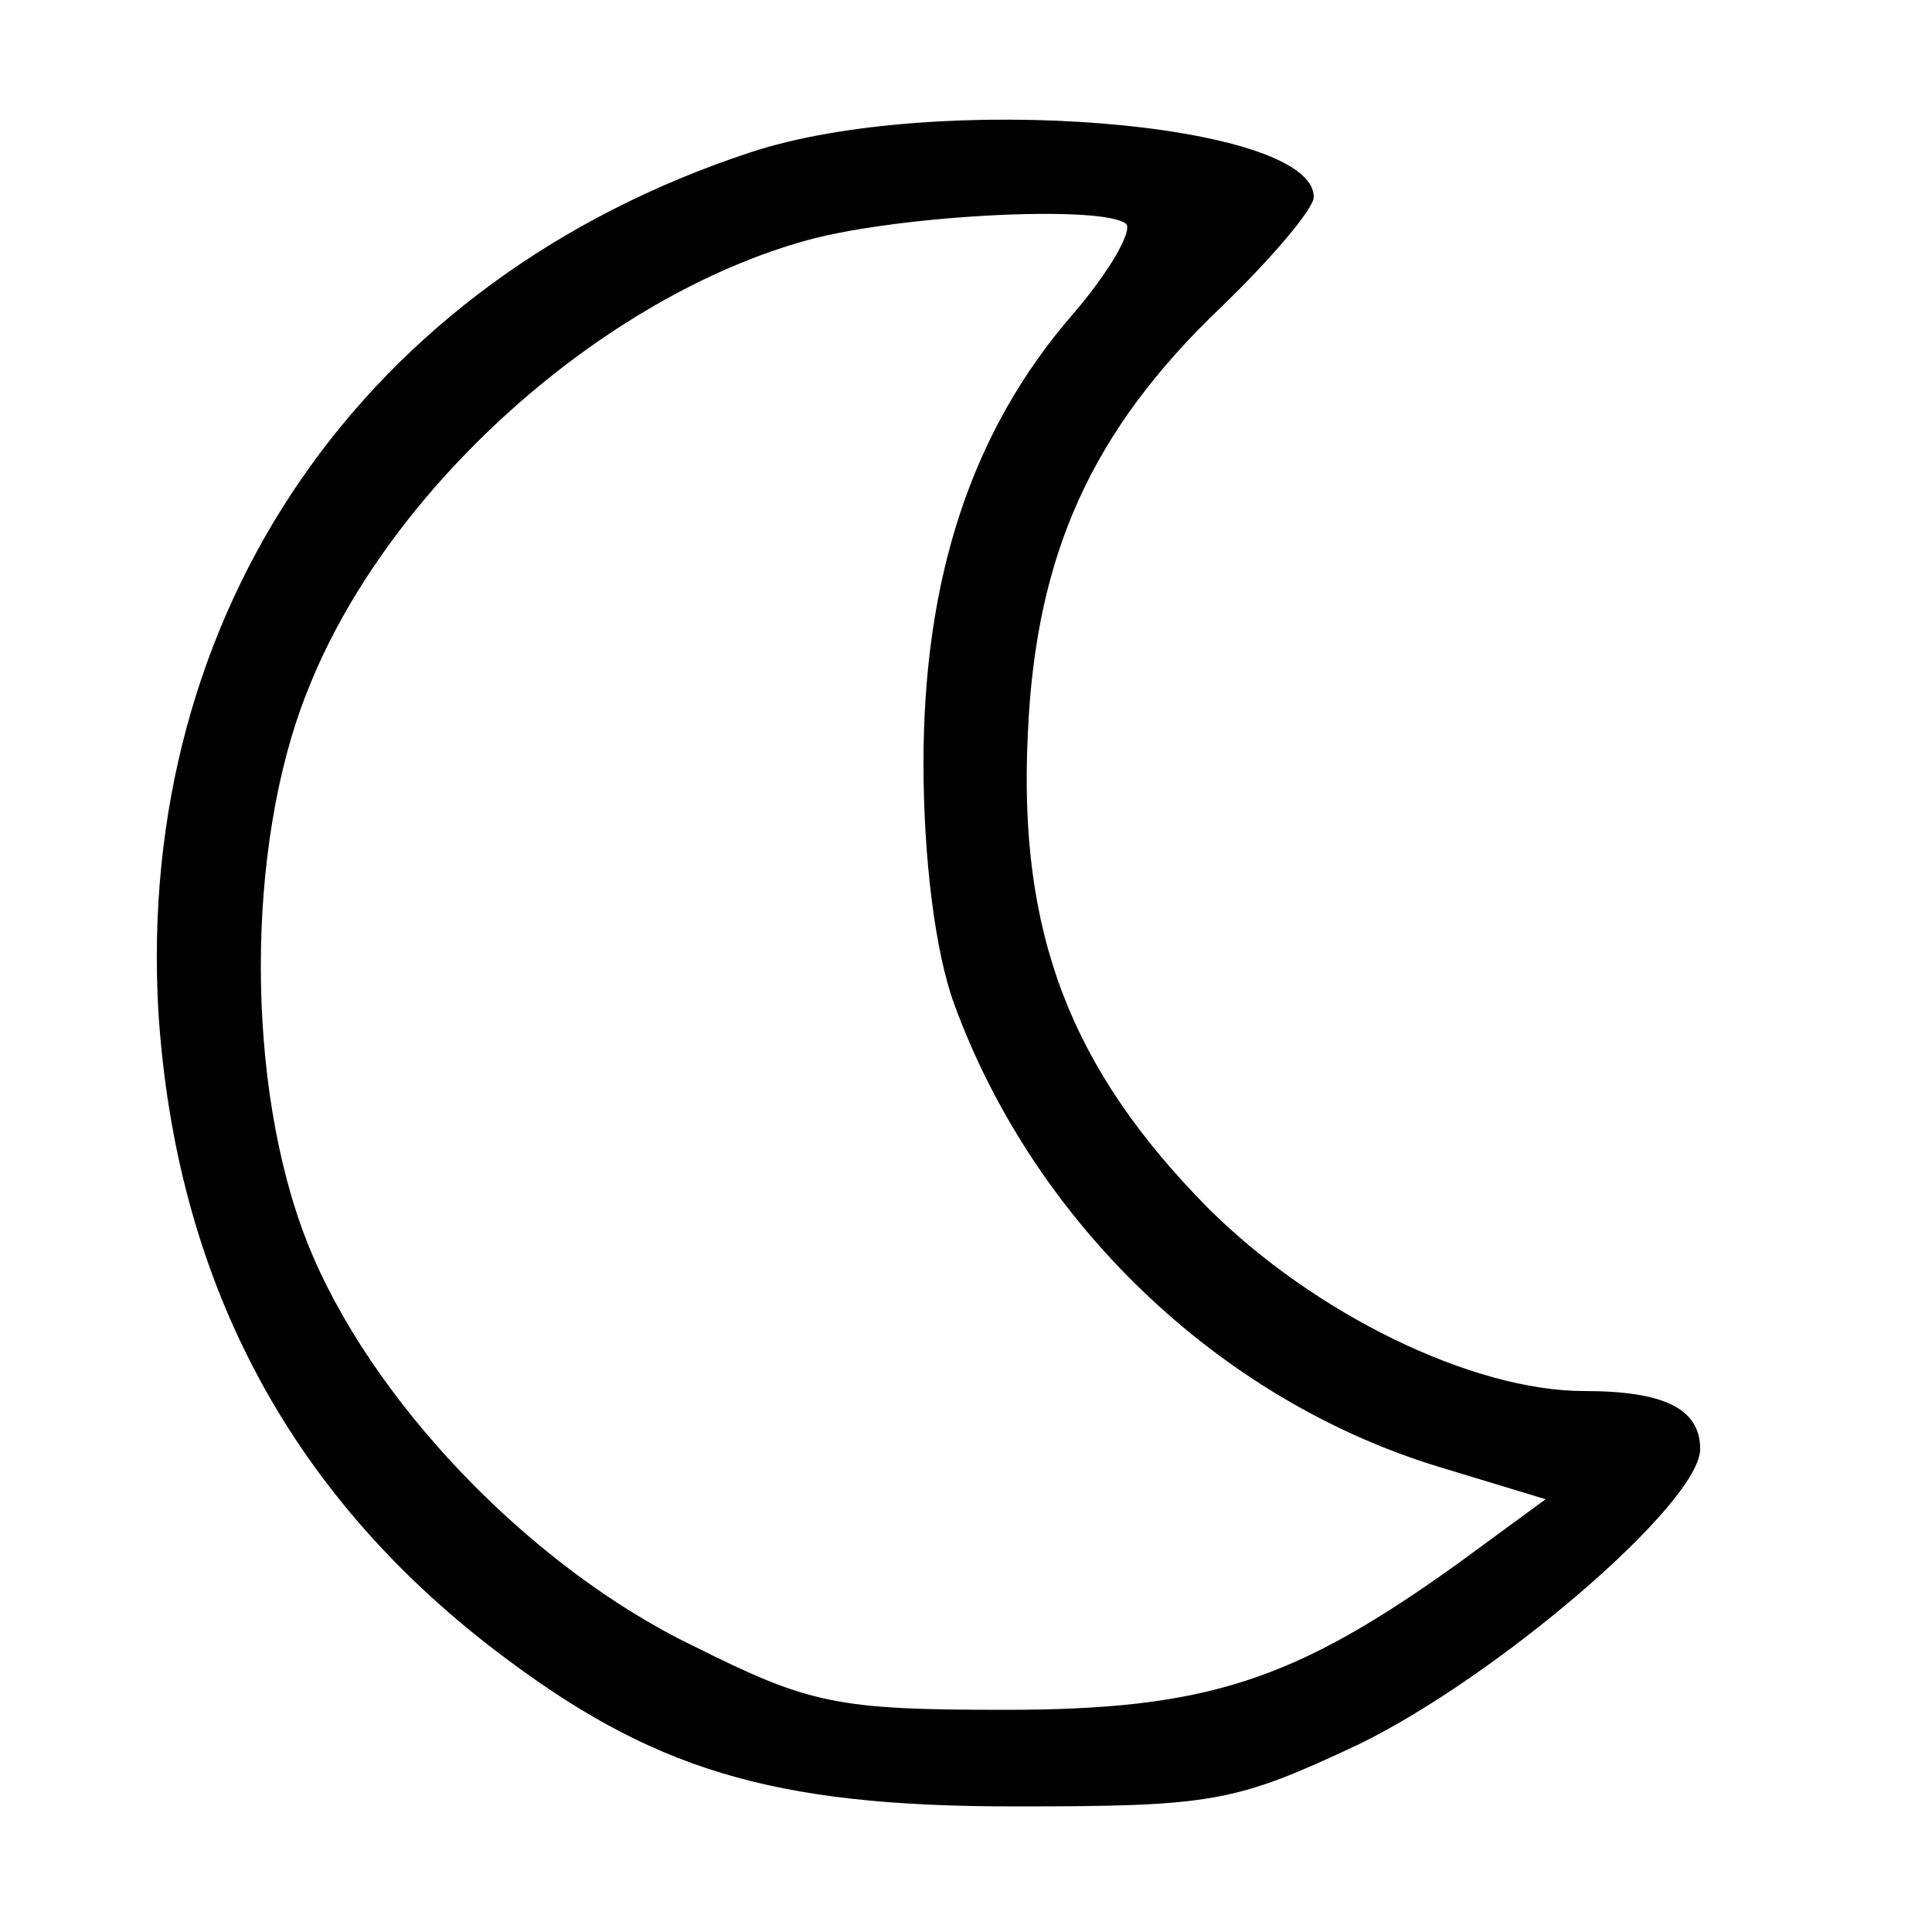 <?xml version="1.0" standalone="no"?>
<!DOCTYPE svg PUBLIC "-//W3C//DTD SVG 20010904//EN"
 "http://www.w3.org/TR/2001/REC-SVG-20010904/DTD/svg10.dtd">
<svg version="1.0" xmlns="http://www.w3.org/2000/svg"
 width="100pt" height="100pt" viewBox="0 0 100 100"
 preserveAspectRatio="xMidYMid meet">
<g transform="translate(0,100) scale(0.1,-0.1)"
fill="#000000" stroke="none">
<path d="M388 921 c-200 -66 -318 -238 -306 -445 9 -138 67 -248 174 -330 81
-62 143 -81 269 -81 103 0 114 2 178 32 72 35 177 125 177 153 0 21 -19 30
-60 30 -58 0 -140 40 -195 95 -71 72 -98 142 -93 245 4 93 33 157 100 221 26
25 48 51 48 57 0 39 -196 55 -292 23z m195 -37 c3 -4 -9 -25 -28 -47 -52 -60
-77 -136 -77 -232 0 -49 6 -98 16 -125 41 -112 136 -204 250 -239 l56 -17 -45
-33 c-85 -61 -130 -76 -235 -76 -87 0 -101 3 -161 33 -85 41 -168 128 -200
209 -32 81 -32 205 0 285 41 105 153 205 260 234 49 13 153 18 164 8z"/>
</g>
</svg>
